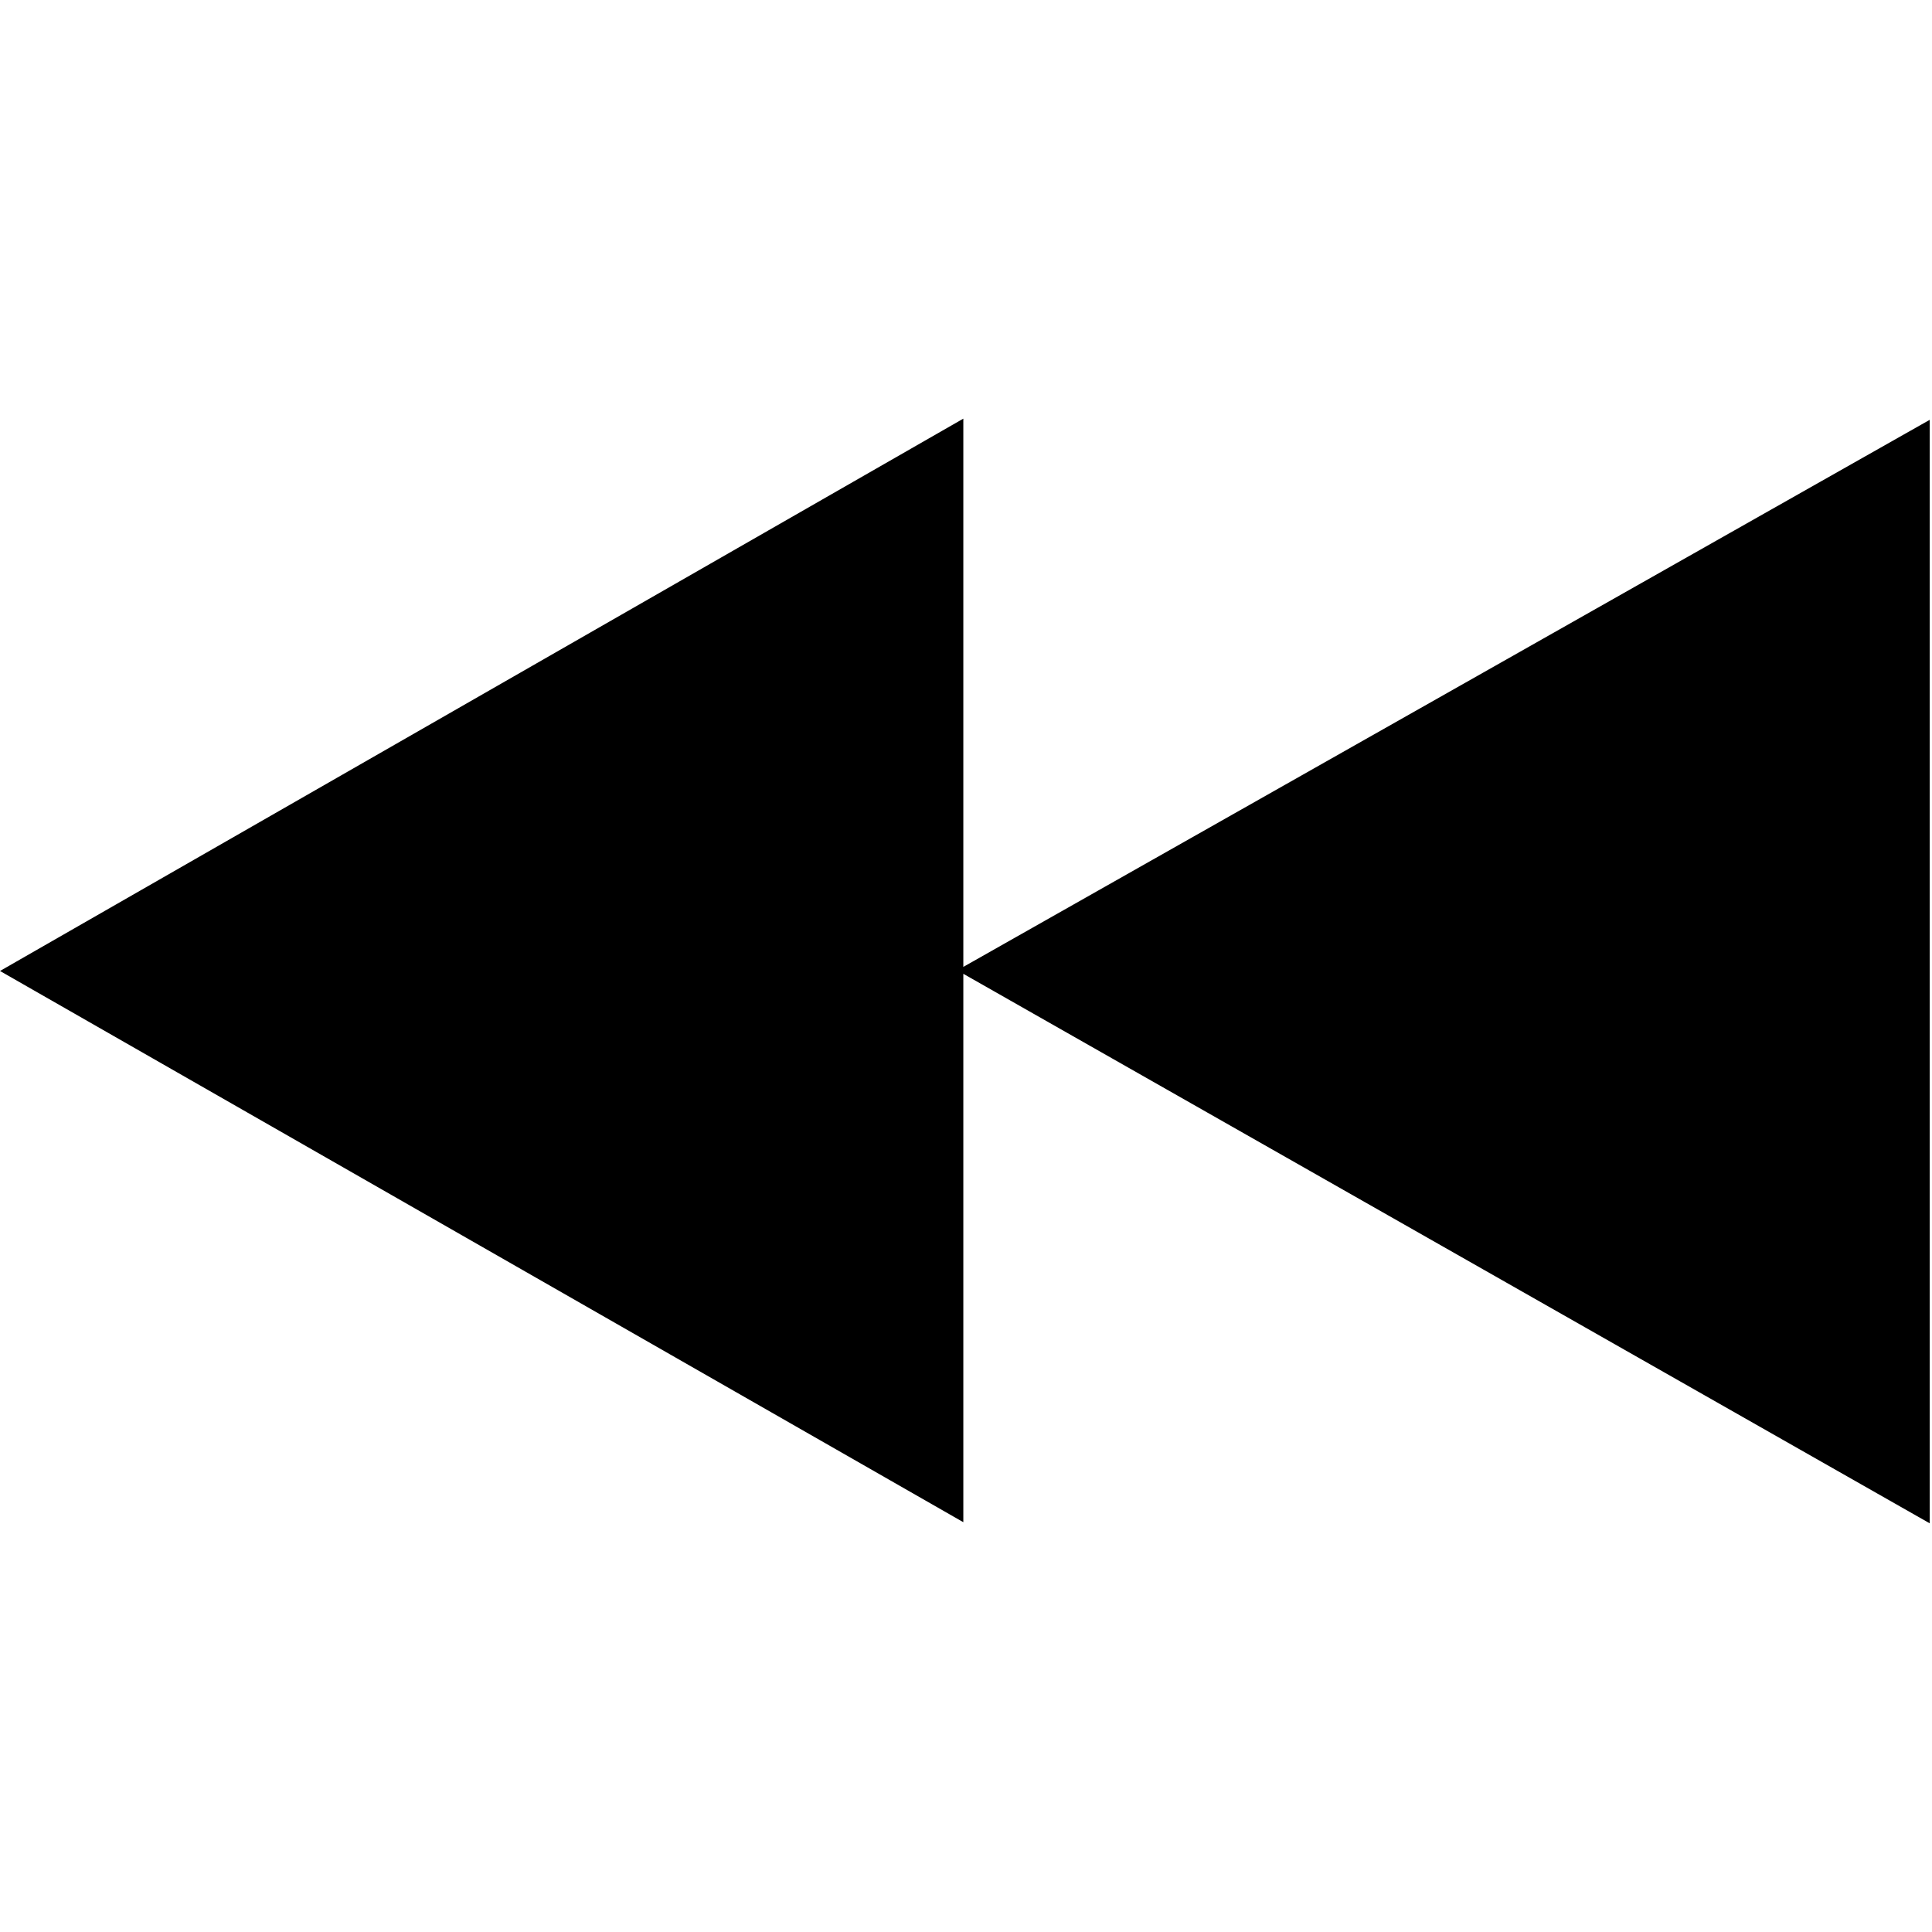<?xml version="1.0" encoding="UTF-8" standalone="no"?>
<svg width="26px" height="26px" viewBox="0 0 26 26" version="1.1" xmlns="http://www.w3.org/2000/svg" xmlns:xlink="http://www.w3.org/1999/xlink">
    <!-- Generator: Sketch 3.6.1 (26313) - http://www.bohemiancoding.com/sketch -->
    <title>forward</title>
    <desc>Created with Sketch.</desc>
    <defs></defs>
    <g id="Page-1" stroke="none" stroke-width="1" fill="none" fill-rule="evenodd">
        <g id="forward" transform="translate(0, 5)" fill="#000000">
            <path d="M0,8.067 L12.964,15.485 L12.964,8.105 L25.969,15.5 L25.969,0.65 L12.964,8.012 L12.964,0.634 L0,8.067 Z" id="Backward"></path>
        </g>
    </g>
</svg>